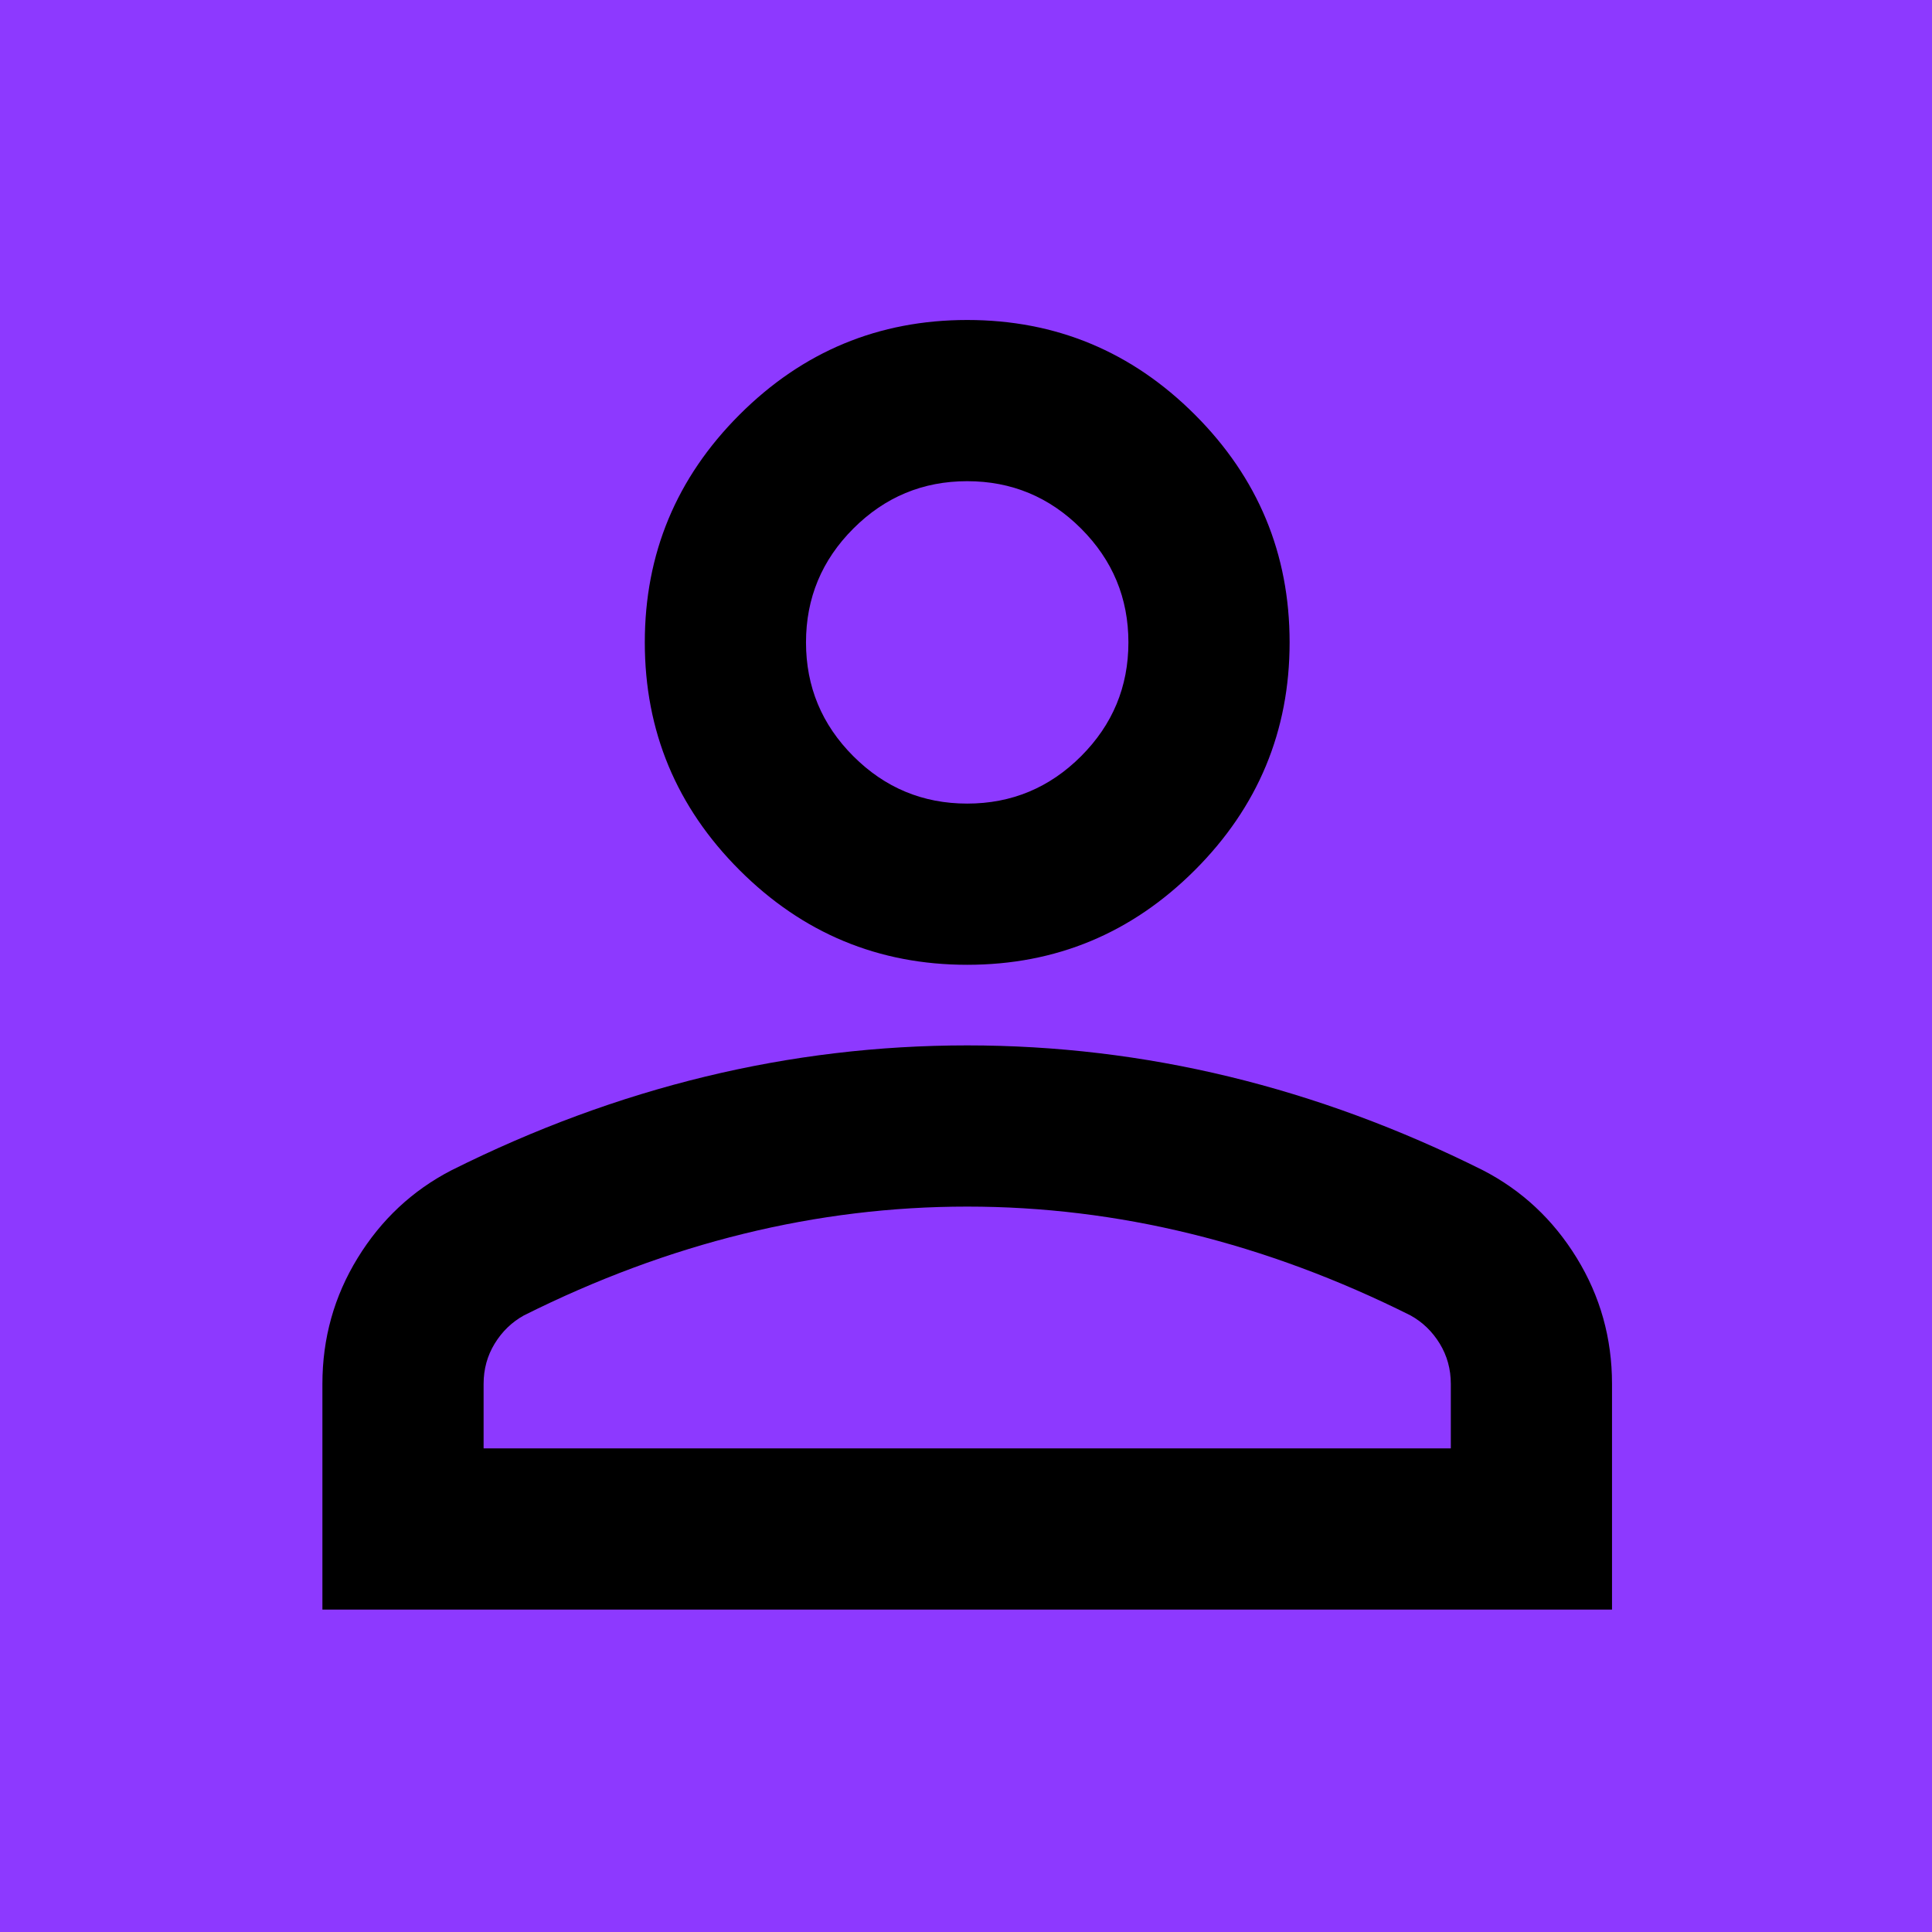 <svg version="1.1" xmlns="http://www.w3.org/2000/svg" xmlns:xlink="http://www.w3.org/1999/xlink" width="24" height="24" viewBox="0,0,256,256"><g fill="#8d39ff" fill-rule="nonzero" stroke="none" stroke-width="1" stroke-linecap="butt" stroke-linejoin="miter" stroke-miterlimit="10" stroke-dasharray="" stroke-dashoffset="0" font-family="none" font-weight="none" font-size="none" text-anchor="none" style="mix-blend-mode: normal"><path d="M0,256v-256h256v256z" id="bgRectangle"></path></g><g fill="#000000" fill-rule="nonzero" stroke="none" stroke-width="1" stroke-linecap="butt" stroke-linejoin="miter" stroke-miterlimit="10" stroke-dasharray="" stroke-dashoffset="0" font-family="none" font-weight="none" font-size="none" text-anchor="none" style="mix-blend-mode: normal"><g transform="translate(0,256) scale(0.267,0.267)"><path d="M480,-480c-44,0 -81.667,-15.667 -113,-47c-31.333,-31.333 -47,-69 -47,-113c0,-44 15.667,-81.667 47,-113c31.333,-31.333 69,-47 113,-47c44,0 81.667,15.667 113,47c31.333,31.333 47,69 47,113c0,44 -15.667,81.667 -47,113c-31.333,31.333 -69,47 -113,47zM160,-160v-112c0,-22.667 5.833,-43.5 17.5,-62.5c11.667,-19 27.167,-33.5 46.5,-43.5c41.333,-20.667 83.333,-36.167 126,-46.5c42.667,-10.333 86,-15.5 130,-15.5c44,0 87.333,5.167 130,15.5c42.667,10.333 84.667,25.833 126,46.5c19.333,10 34.833,24.5 46.5,43.5c11.667,19 17.5,39.833 17.5,62.5v112zM240,-240h480v-32c0,-7.333 -1.833,-14 -5.5,-20c-3.667,-6 -8.5,-10.667 -14.5,-14c-36,-18 -72.333,-31.5 -109,-40.5c-36.667,-9 -73.667,-13.5 -111,-13.5c-37.333,0 -74.333,4.5 -111,13.5c-36.667,9 -73,22.5 -109,40.5c-6,3.333 -10.833,8 -14.5,14c-3.667,6 -5.5,12.667 -5.5,20zM480,-560c22,0 40.833,-7.833 56.5,-23.5c15.667,-15.667 23.5,-34.5 23.5,-56.5c0,-22 -7.833,-40.833 -23.5,-56.5c-15.667,-15.667 -34.5,-23.5 -56.5,-23.5c-22,0 -40.833,7.833 -56.5,23.5c-15.667,15.667 -23.5,34.5 -23.5,56.5c0,22 7.833,40.833 23.5,56.5c15.667,15.667 34.5,23.5 56.5,23.5zM480,-640zM480,-240z"></path></g></g></svg>